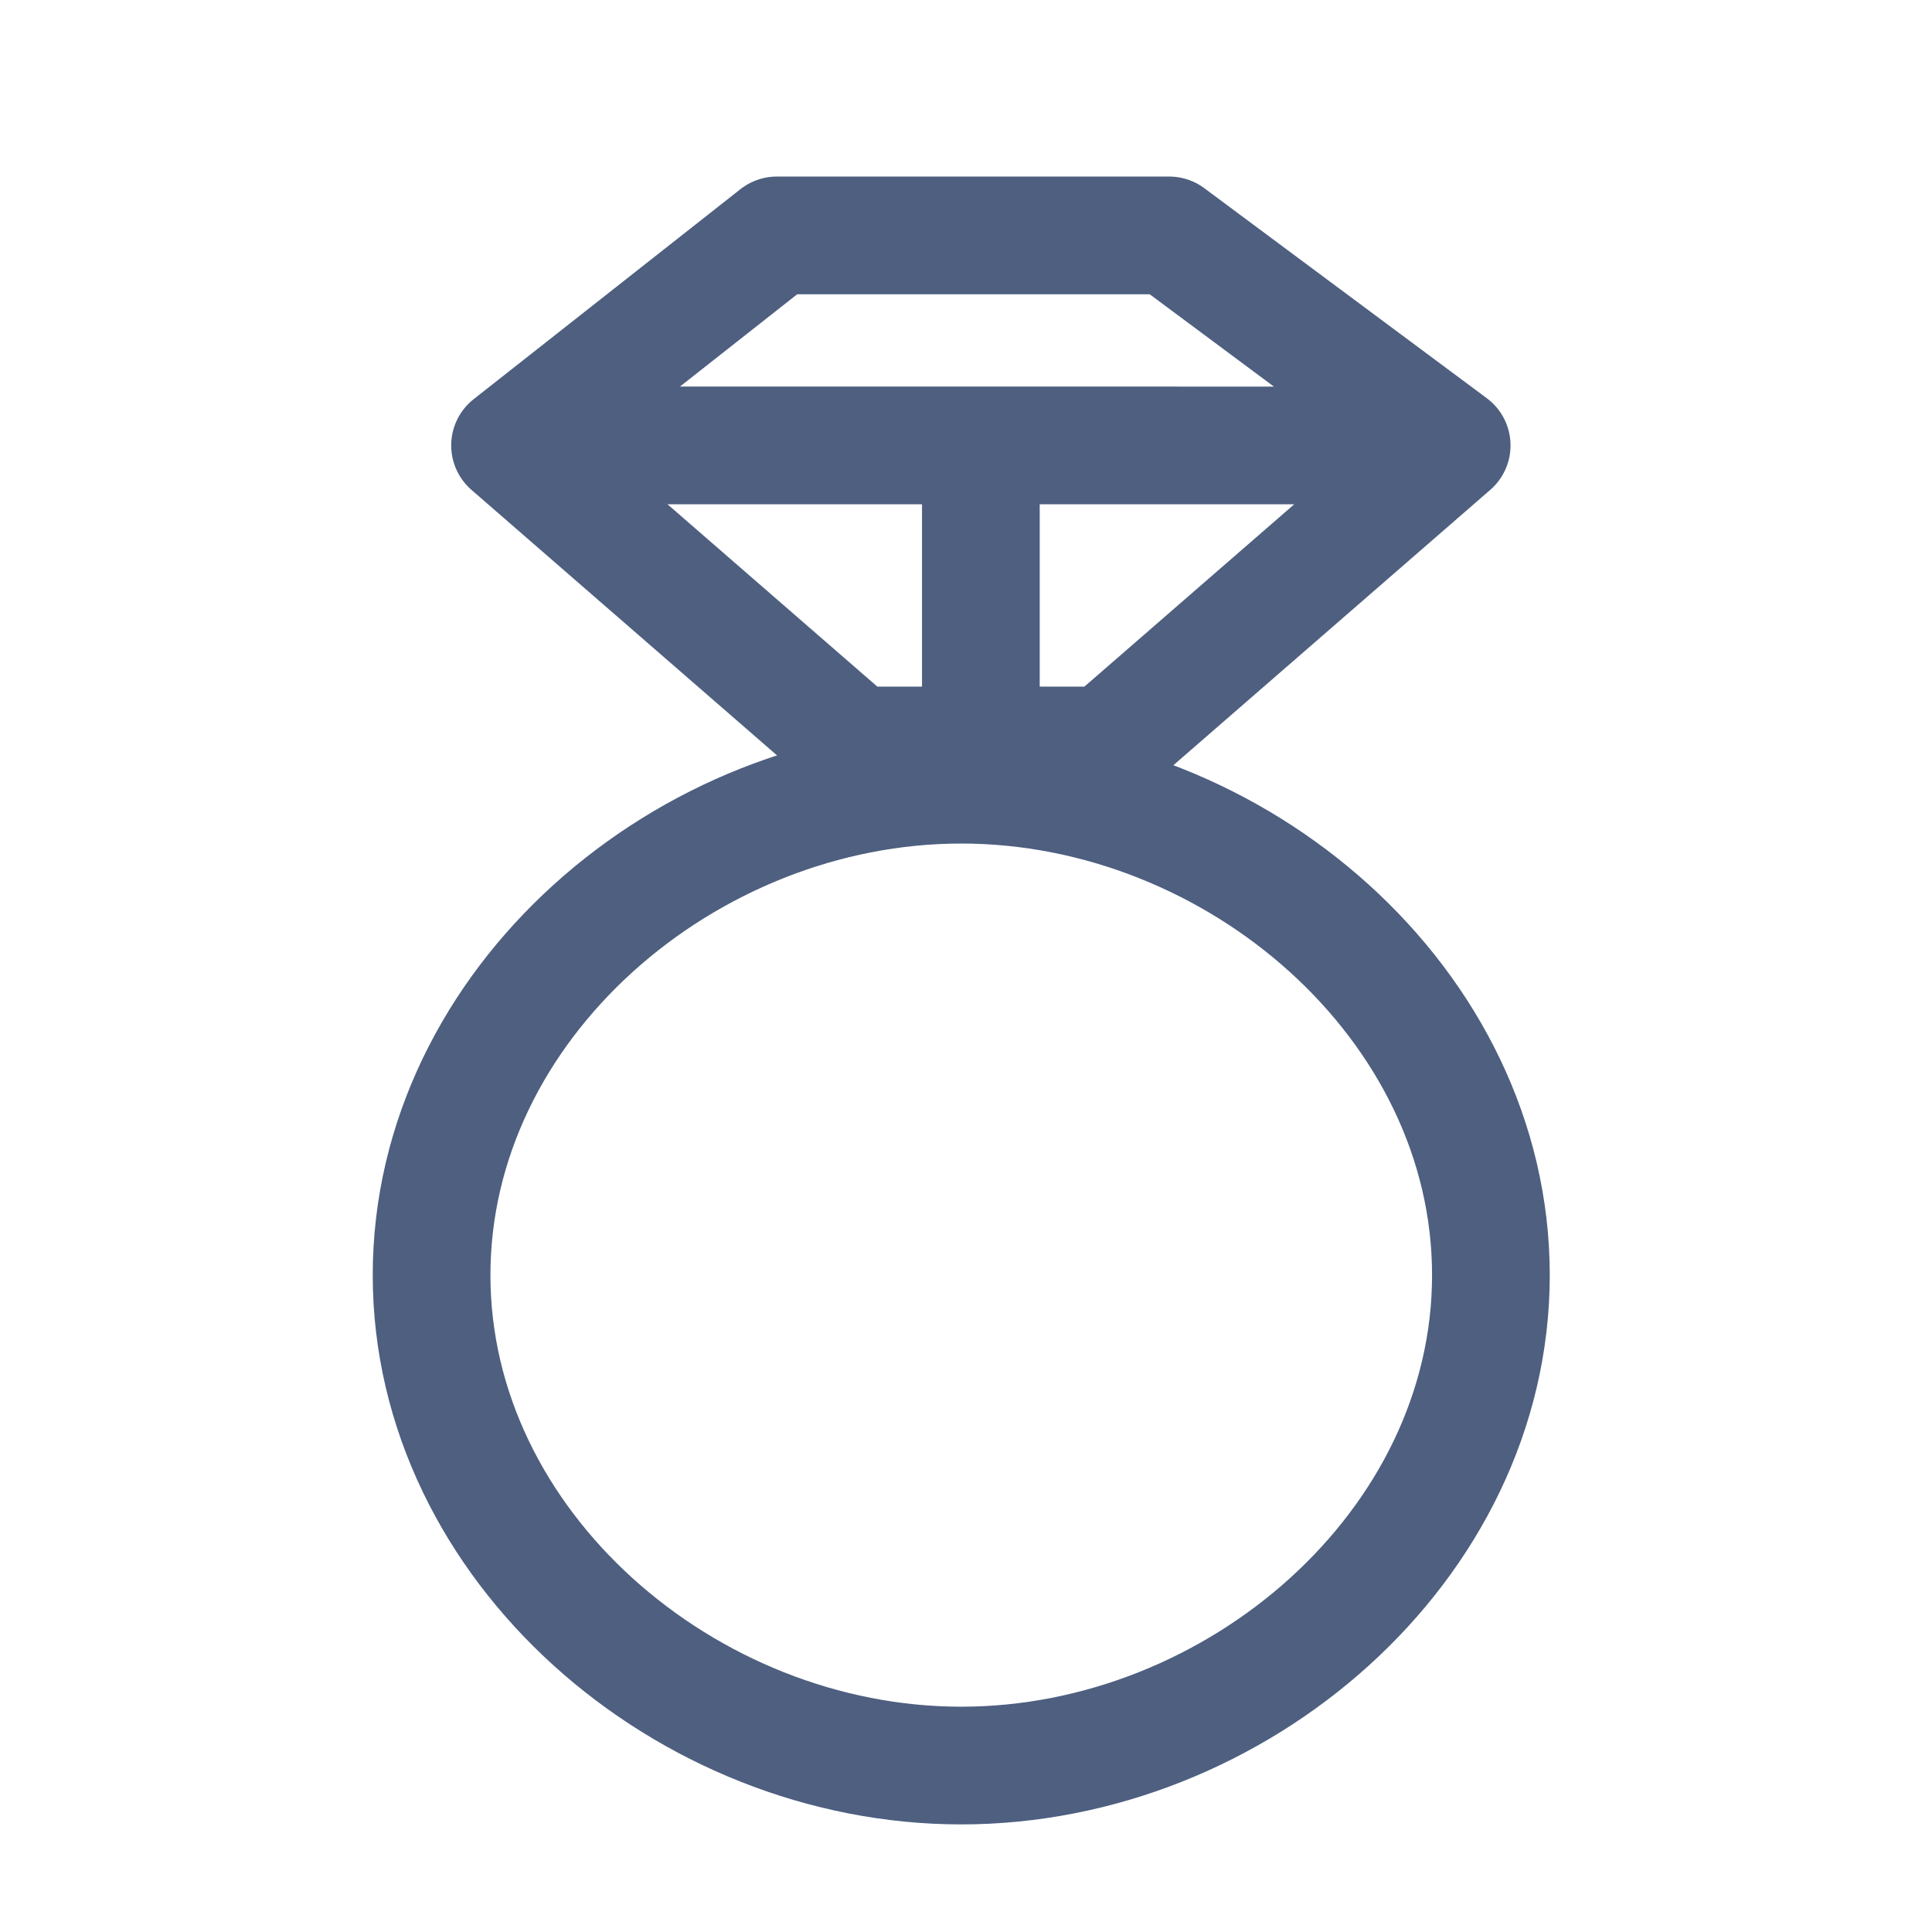 <svg xmlns="http://www.w3.org/2000/svg" width="65" height="65" viewBox="0 0 65 65">
    <g fill="none" fill-rule="evenodd" stroke="#4E5F80" stroke-width="3.96">
        <path stroke-linecap="round" stroke-linejoin="round" d="M26.136 7.92h13.2l9.504 7.066L37.224 25.08h-8.448L17.16 14.986l8.976-7.066zm-8.976 7.066h30.624H17.16zm15.84 0V25.08 14.986z"/>
        <path d="M32.34 59.4c9.263 0 17.82-7.387 17.82-16.5s-8.557-16.5-17.82-16.5-17.82 7.387-17.82 16.5 8.557 16.5 17.82 16.5z"/>
    </g>
</svg>
